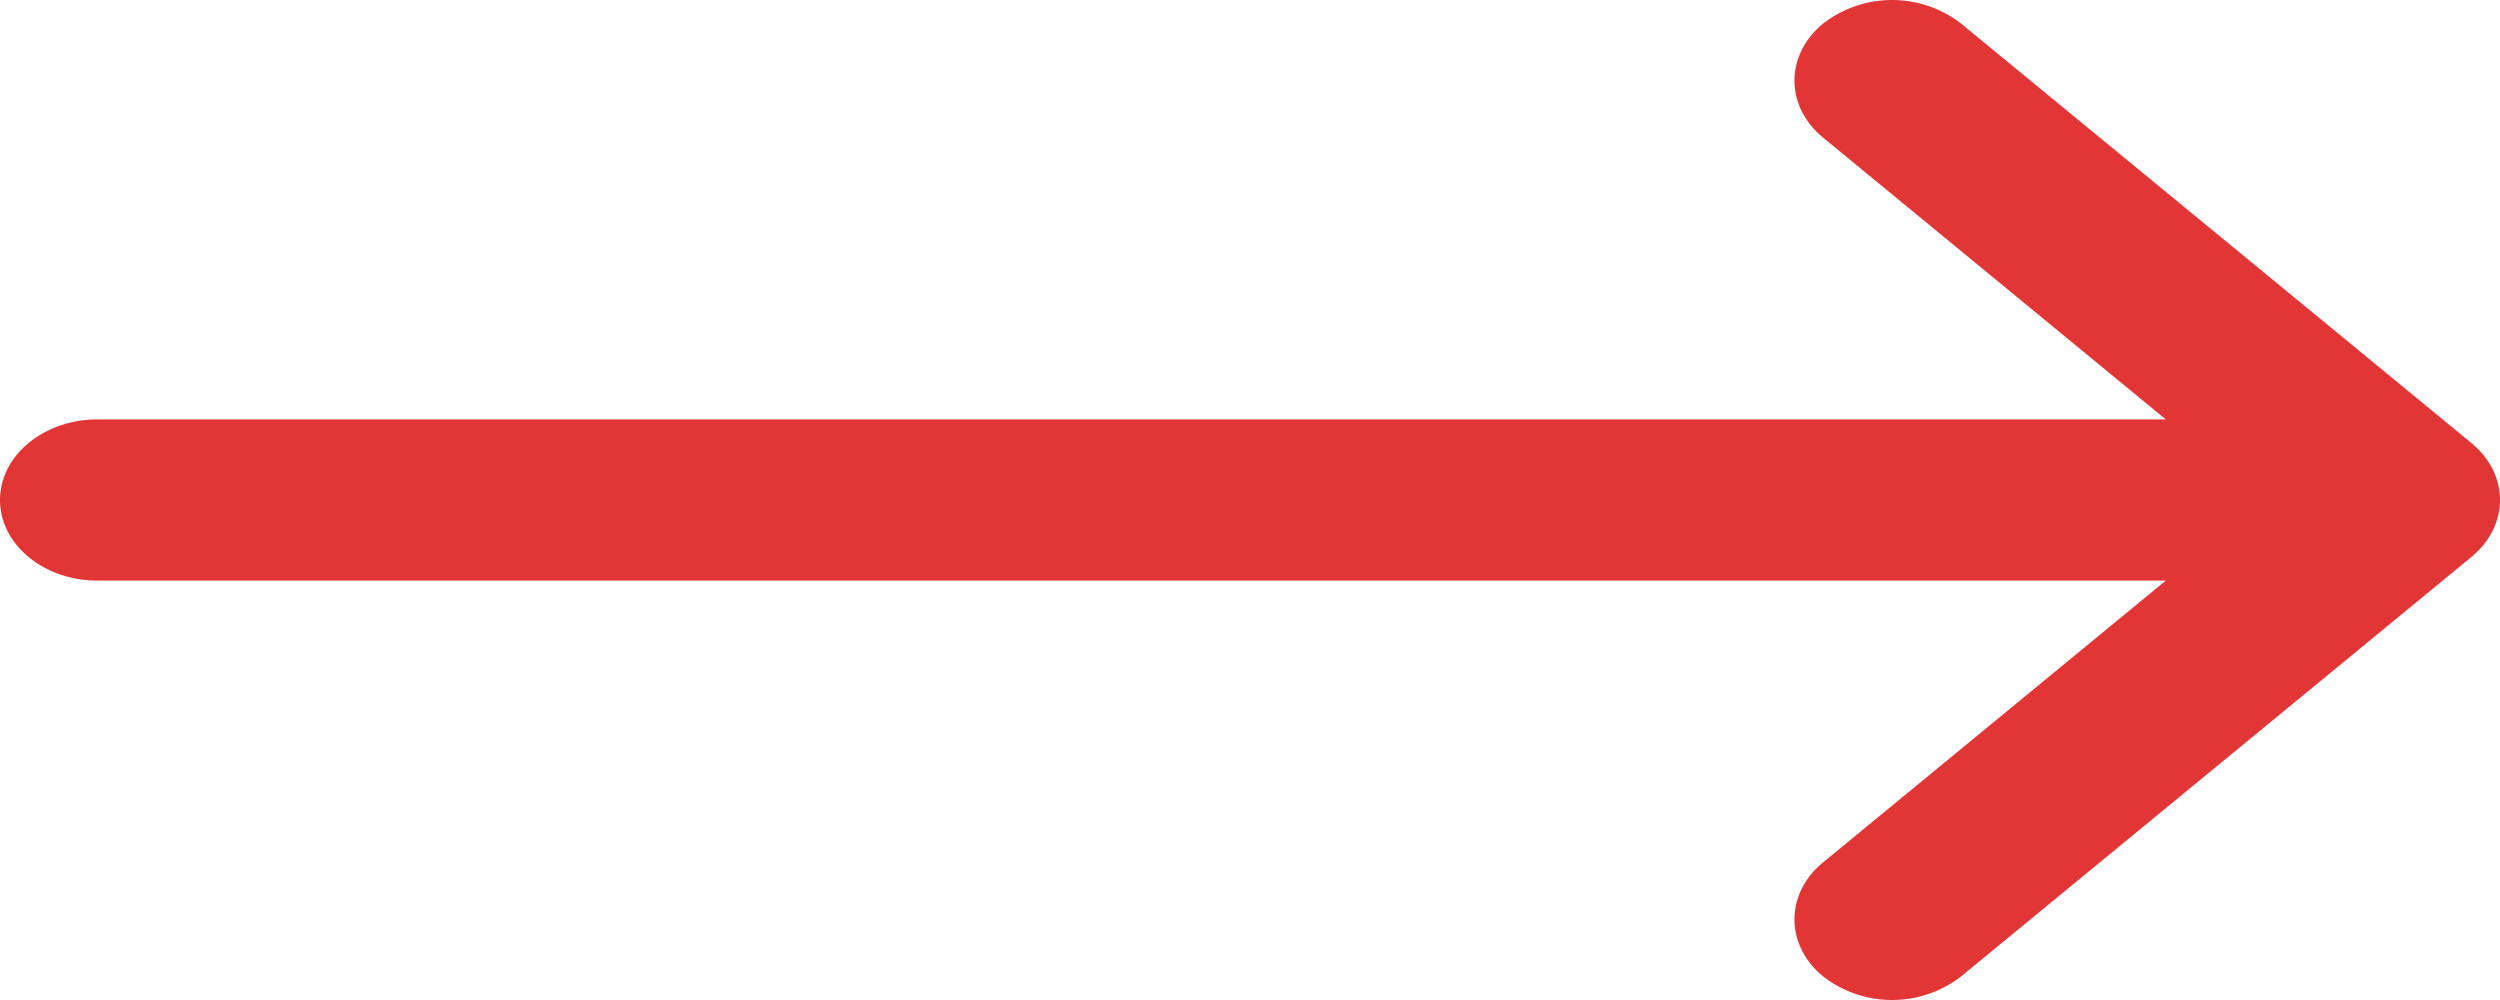 <svg width="20" height="8" viewBox="0 0 20 8" fill="none" xmlns="http://www.w3.org/2000/svg"><path d="M.781 4.645h16.545l-2.74 2.253c-.306.25-.307.66-.003.912a.902.902 0 0 0 1.105.002l4.082-3.355c.306-.252.307-.661 0-.914L15.688.188a.902.902 0 0 0-1.105.002c-.304.253-.303.661.003.912l2.74 2.253H.781C.35 3.355 0 3.644 0 4c0 .356.35.645.781.645z" fill="#E23636"/></svg>